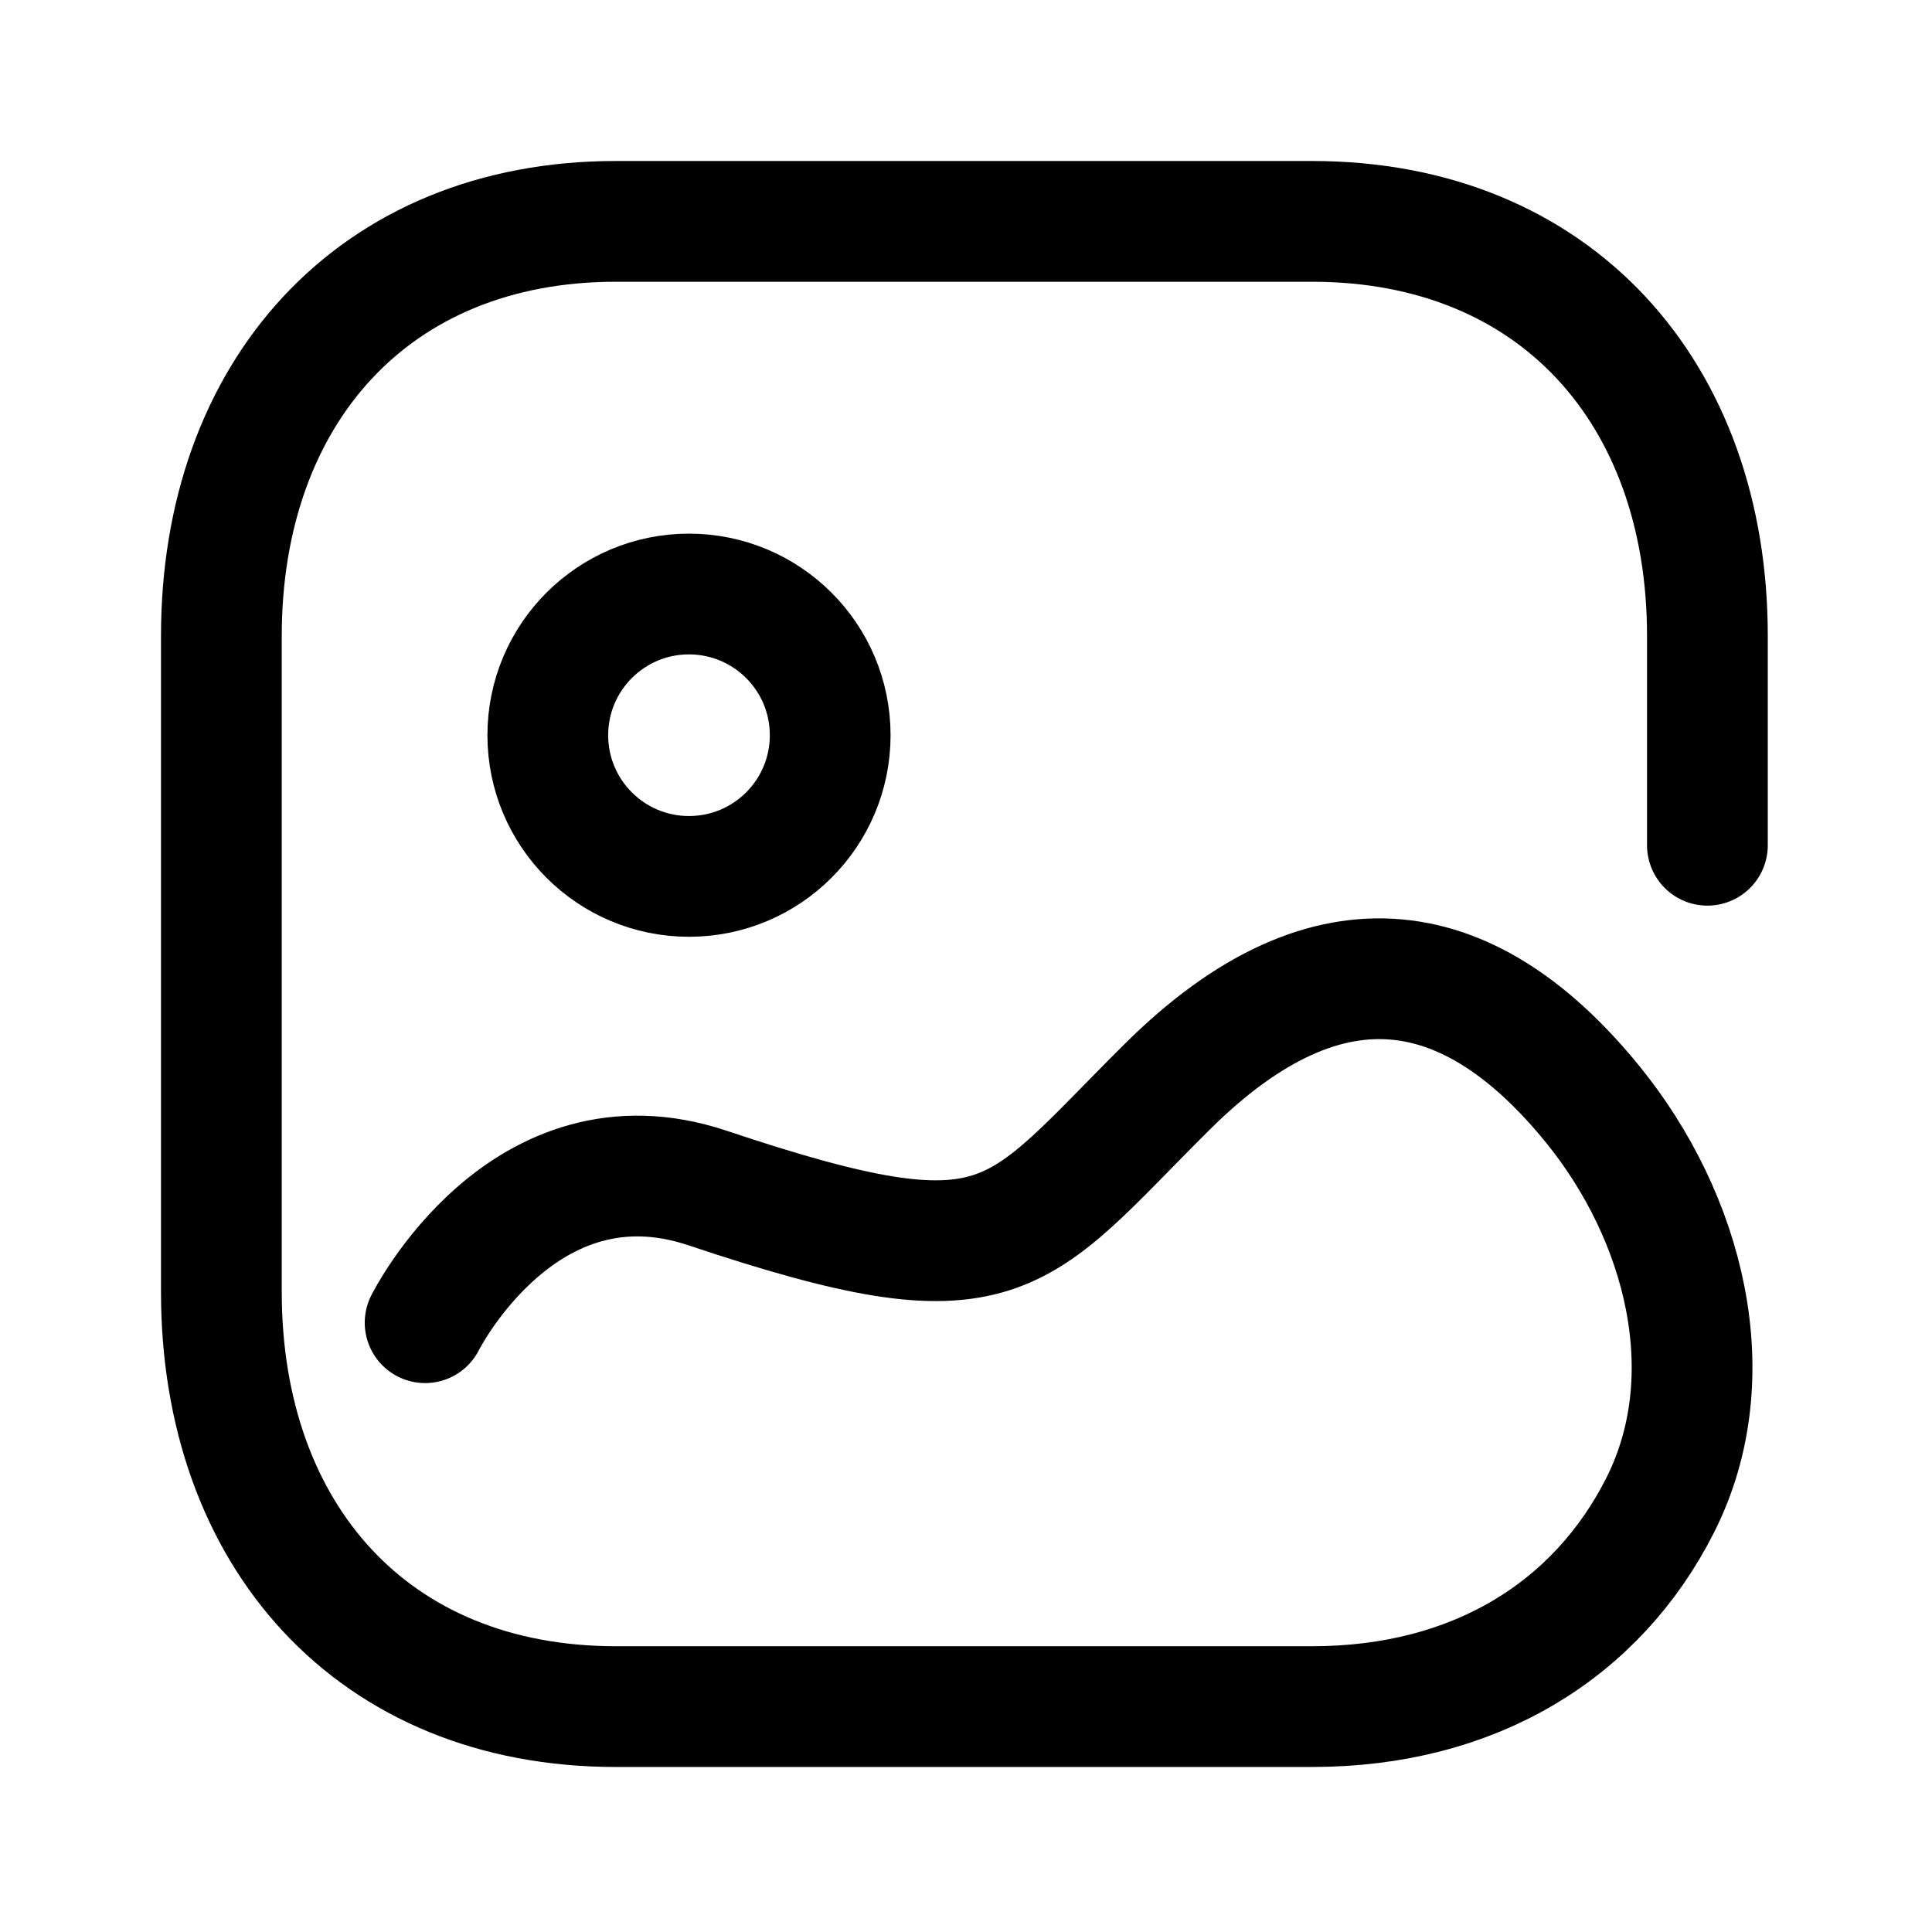 <svg width="24" height="24" viewBox="0 0 24 24" fill="none" xmlns="http://www.w3.org/2000/svg">
<path d="M21.21 10.5V7.899C21.21 4.879 19.32 2.75 16.3 2.75H7.65C4.64 2.75 2.75 4.879 2.75 7.899V16.05C2.75 19.07 4.63 21.2 7.65 21.2H16.3C18.325 21.2 19.842 20.242 20.622 18.701C21.436 17.092 20.922 15.116 19.784 13.717C18.31 11.905 16.542 11.472 14.5 13.5C12.57 15.416 12.5 16 8.789 14.758C6.5 13.992 5.281 16.431 5.281 16.431" stroke="black" stroke-width="1.5" stroke-linecap="round" stroke-linejoin="round"/>
<path fill-rule="evenodd" clip-rule="evenodd" d="M10.313 9.133C10.313 10.102 9.528 10.887 8.559 10.887C7.59 10.887 6.805 10.102 6.805 9.133C6.805 8.164 7.59 7.379 8.559 7.379C9.528 7.38 10.313 8.164 10.313 9.133Z" stroke="black" stroke-width="1.5" stroke-linecap="round" stroke-linejoin="round"/>
</svg>